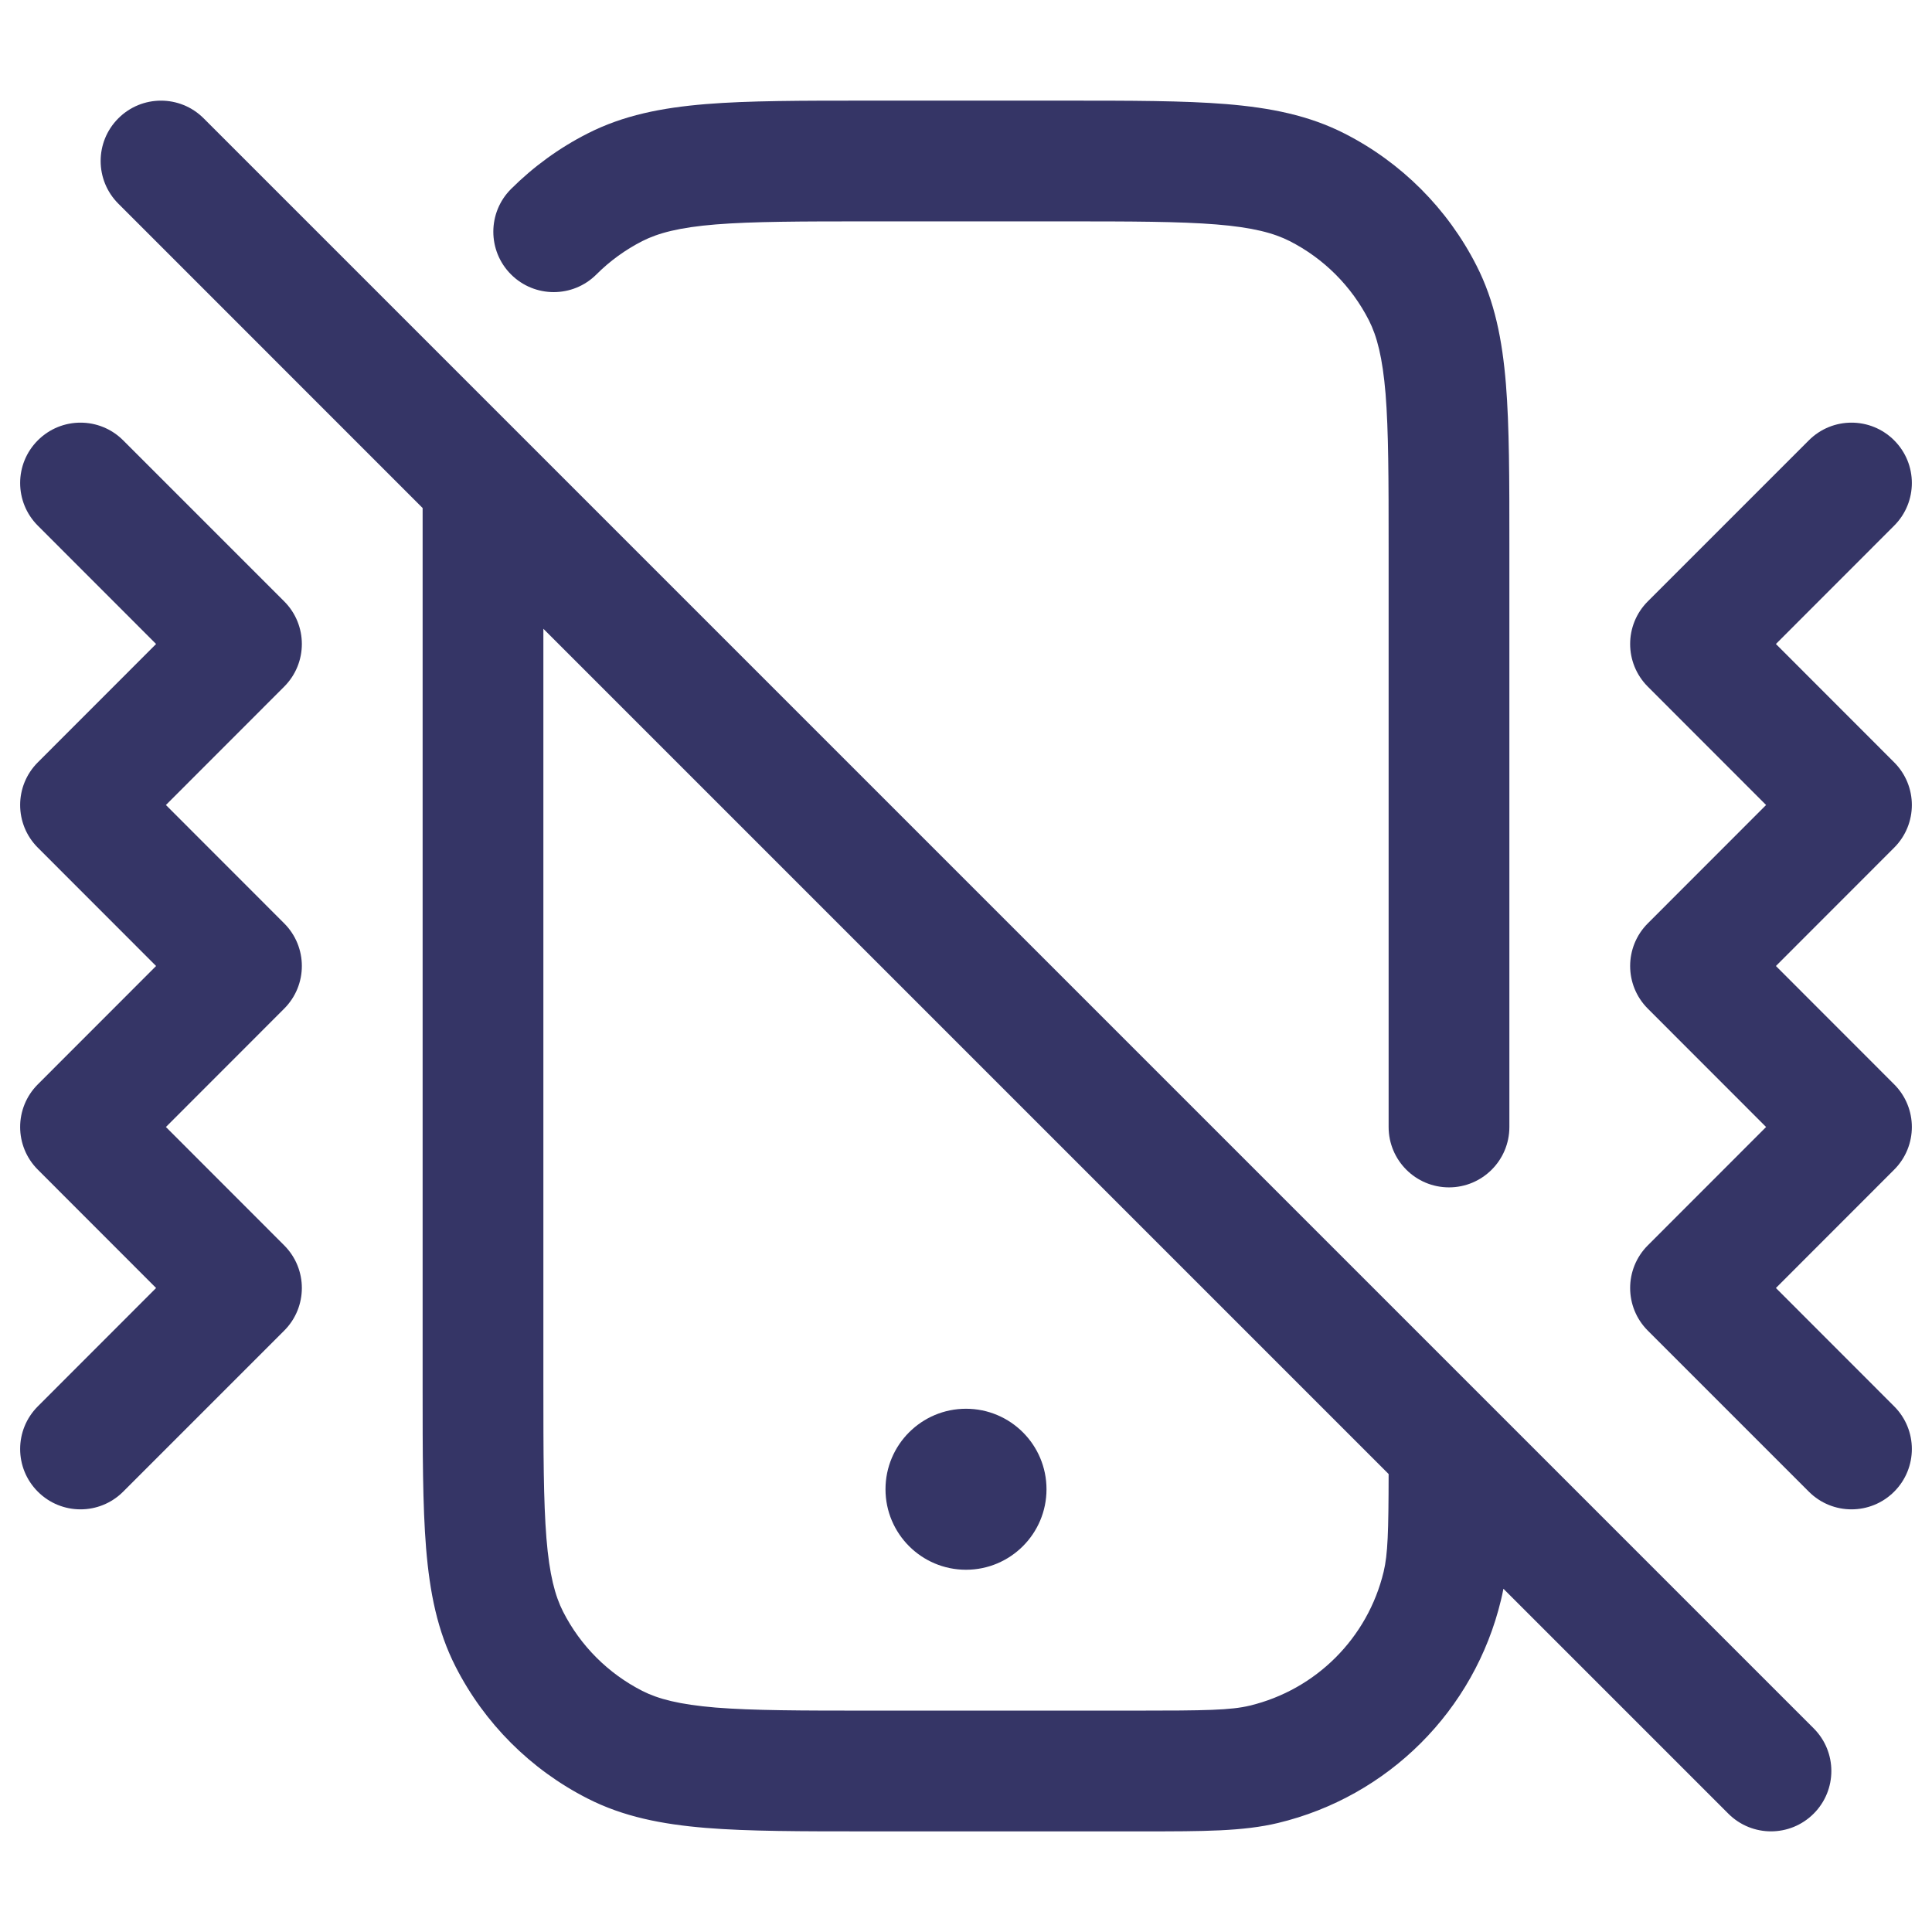 <svg width="24" height="24" viewBox="0 0 24 24" fill="none" xmlns="http://www.w3.org/2000/svg">
<path d="M10.768 1.25H13.232C14.045 1.25 14.701 1.25 15.232 1.293C15.778 1.338 16.258 1.432 16.703 1.659C17.408 2.018 17.982 2.592 18.341 3.298C18.568 3.742 18.662 4.222 18.707 4.769C18.75 5.299 18.75 5.955 18.75 6.768V14C18.75 14.414 18.414 14.75 18 14.75C17.586 14.75 17.25 14.414 17.25 14V6.8C17.25 5.948 17.249 5.353 17.212 4.891C17.174 4.437 17.105 4.176 17.005 3.979C16.789 3.555 16.445 3.211 16.021 2.995C15.824 2.895 15.563 2.825 15.109 2.788C14.647 2.751 14.053 2.75 13.2 2.75H10.8C9.948 2.75 9.353 2.751 8.891 2.788C8.437 2.825 8.176 2.895 7.979 2.995C7.767 3.103 7.575 3.243 7.409 3.409C7.116 3.702 6.641 3.702 6.348 3.409C6.055 3.116 6.055 2.641 6.348 2.348C6.625 2.072 6.945 1.838 7.298 1.659C7.742 1.432 8.222 1.338 8.769 1.293C9.299 1.25 9.955 1.25 10.768 1.25Z" fill="#353566"/>
<path d="M11 18.5C11 17.948 11.448 17.5 12 17.5C12.552 17.5 13 17.948 13 18.5C13 19.052 12.552 19.5 12 19.5C11.448 19.5 11 19.052 11 18.5Z" fill="#353566"/>
<path fill-rule="evenodd" clip-rule="evenodd" d="M5.25 6.311L1.47 2.53C1.177 2.237 1.177 1.763 1.47 1.47C1.763 1.177 2.237 1.177 2.53 1.47L22.53 21.47C22.823 21.763 22.823 22.237 22.53 22.53C22.237 22.823 21.763 22.823 21.47 22.53L18.676 19.736C18.667 19.784 18.657 19.83 18.646 19.875C18.317 21.247 17.247 22.317 15.875 22.646C15.442 22.75 14.94 22.75 14.204 22.75L10.768 22.75C9.955 22.75 9.299 22.75 8.769 22.707C8.222 22.662 7.742 22.568 7.298 22.341C6.592 21.982 6.018 21.408 5.659 20.703C5.432 20.258 5.338 19.778 5.293 19.232C5.25 18.701 5.25 18.045 5.25 17.232L5.25 6.798C5.25 6.628 5.25 6.466 5.25 6.311ZM17.25 18.311C17.249 19.031 17.24 19.308 17.188 19.525C16.99 20.348 16.348 20.99 15.525 21.188C15.288 21.245 14.98 21.25 14.1 21.25H10.8C9.948 21.25 9.353 21.249 8.891 21.212C8.437 21.174 8.176 21.105 7.979 21.005C7.555 20.789 7.211 20.445 6.995 20.021C6.895 19.824 6.825 19.563 6.788 19.109C6.751 18.647 6.75 18.052 6.75 17.2V7.811L17.25 18.311Z" fill="#353566"/>
<path d="M1.53 5.47C1.237 5.177 0.763 5.177 0.47 5.47C0.177 5.763 0.177 6.237 0.47 6.53L1.939 8L0.47 9.47C0.177 9.763 0.177 10.237 0.47 10.53L1.939 12L0.47 13.47C0.177 13.763 0.177 14.237 0.47 14.53L1.939 16L0.47 17.47C0.177 17.763 0.177 18.237 0.47 18.53C0.763 18.823 1.237 18.823 1.53 18.53L3.53 16.53C3.823 16.237 3.823 15.763 3.53 15.47L2.061 14L3.53 12.53C3.823 12.237 3.823 11.763 3.53 11.47L2.061 10L3.53 8.53C3.823 8.237 3.823 7.763 3.53 7.47L1.53 5.47Z" fill="#353566"/>
<path d="M23.53 5.47C23.237 5.177 22.763 5.177 22.47 5.47L20.47 7.47C20.177 7.763 20.177 8.237 20.47 8.53L21.939 10L20.47 11.47C20.177 11.763 20.177 12.237 20.47 12.53L21.939 14L20.47 15.47C20.177 15.763 20.177 16.237 20.47 16.53L22.47 18.53C22.763 18.823 23.237 18.823 23.53 18.53C23.823 18.237 23.823 17.763 23.53 17.47L22.061 16L23.53 14.53C23.823 14.237 23.823 13.763 23.53 13.47L22.061 12L23.53 10.53C23.823 10.237 23.823 9.763 23.53 9.47L22.061 8L23.53 6.53C23.823 6.237 23.823 5.763 23.53 5.47Z" fill="#353566"/>
</svg>

